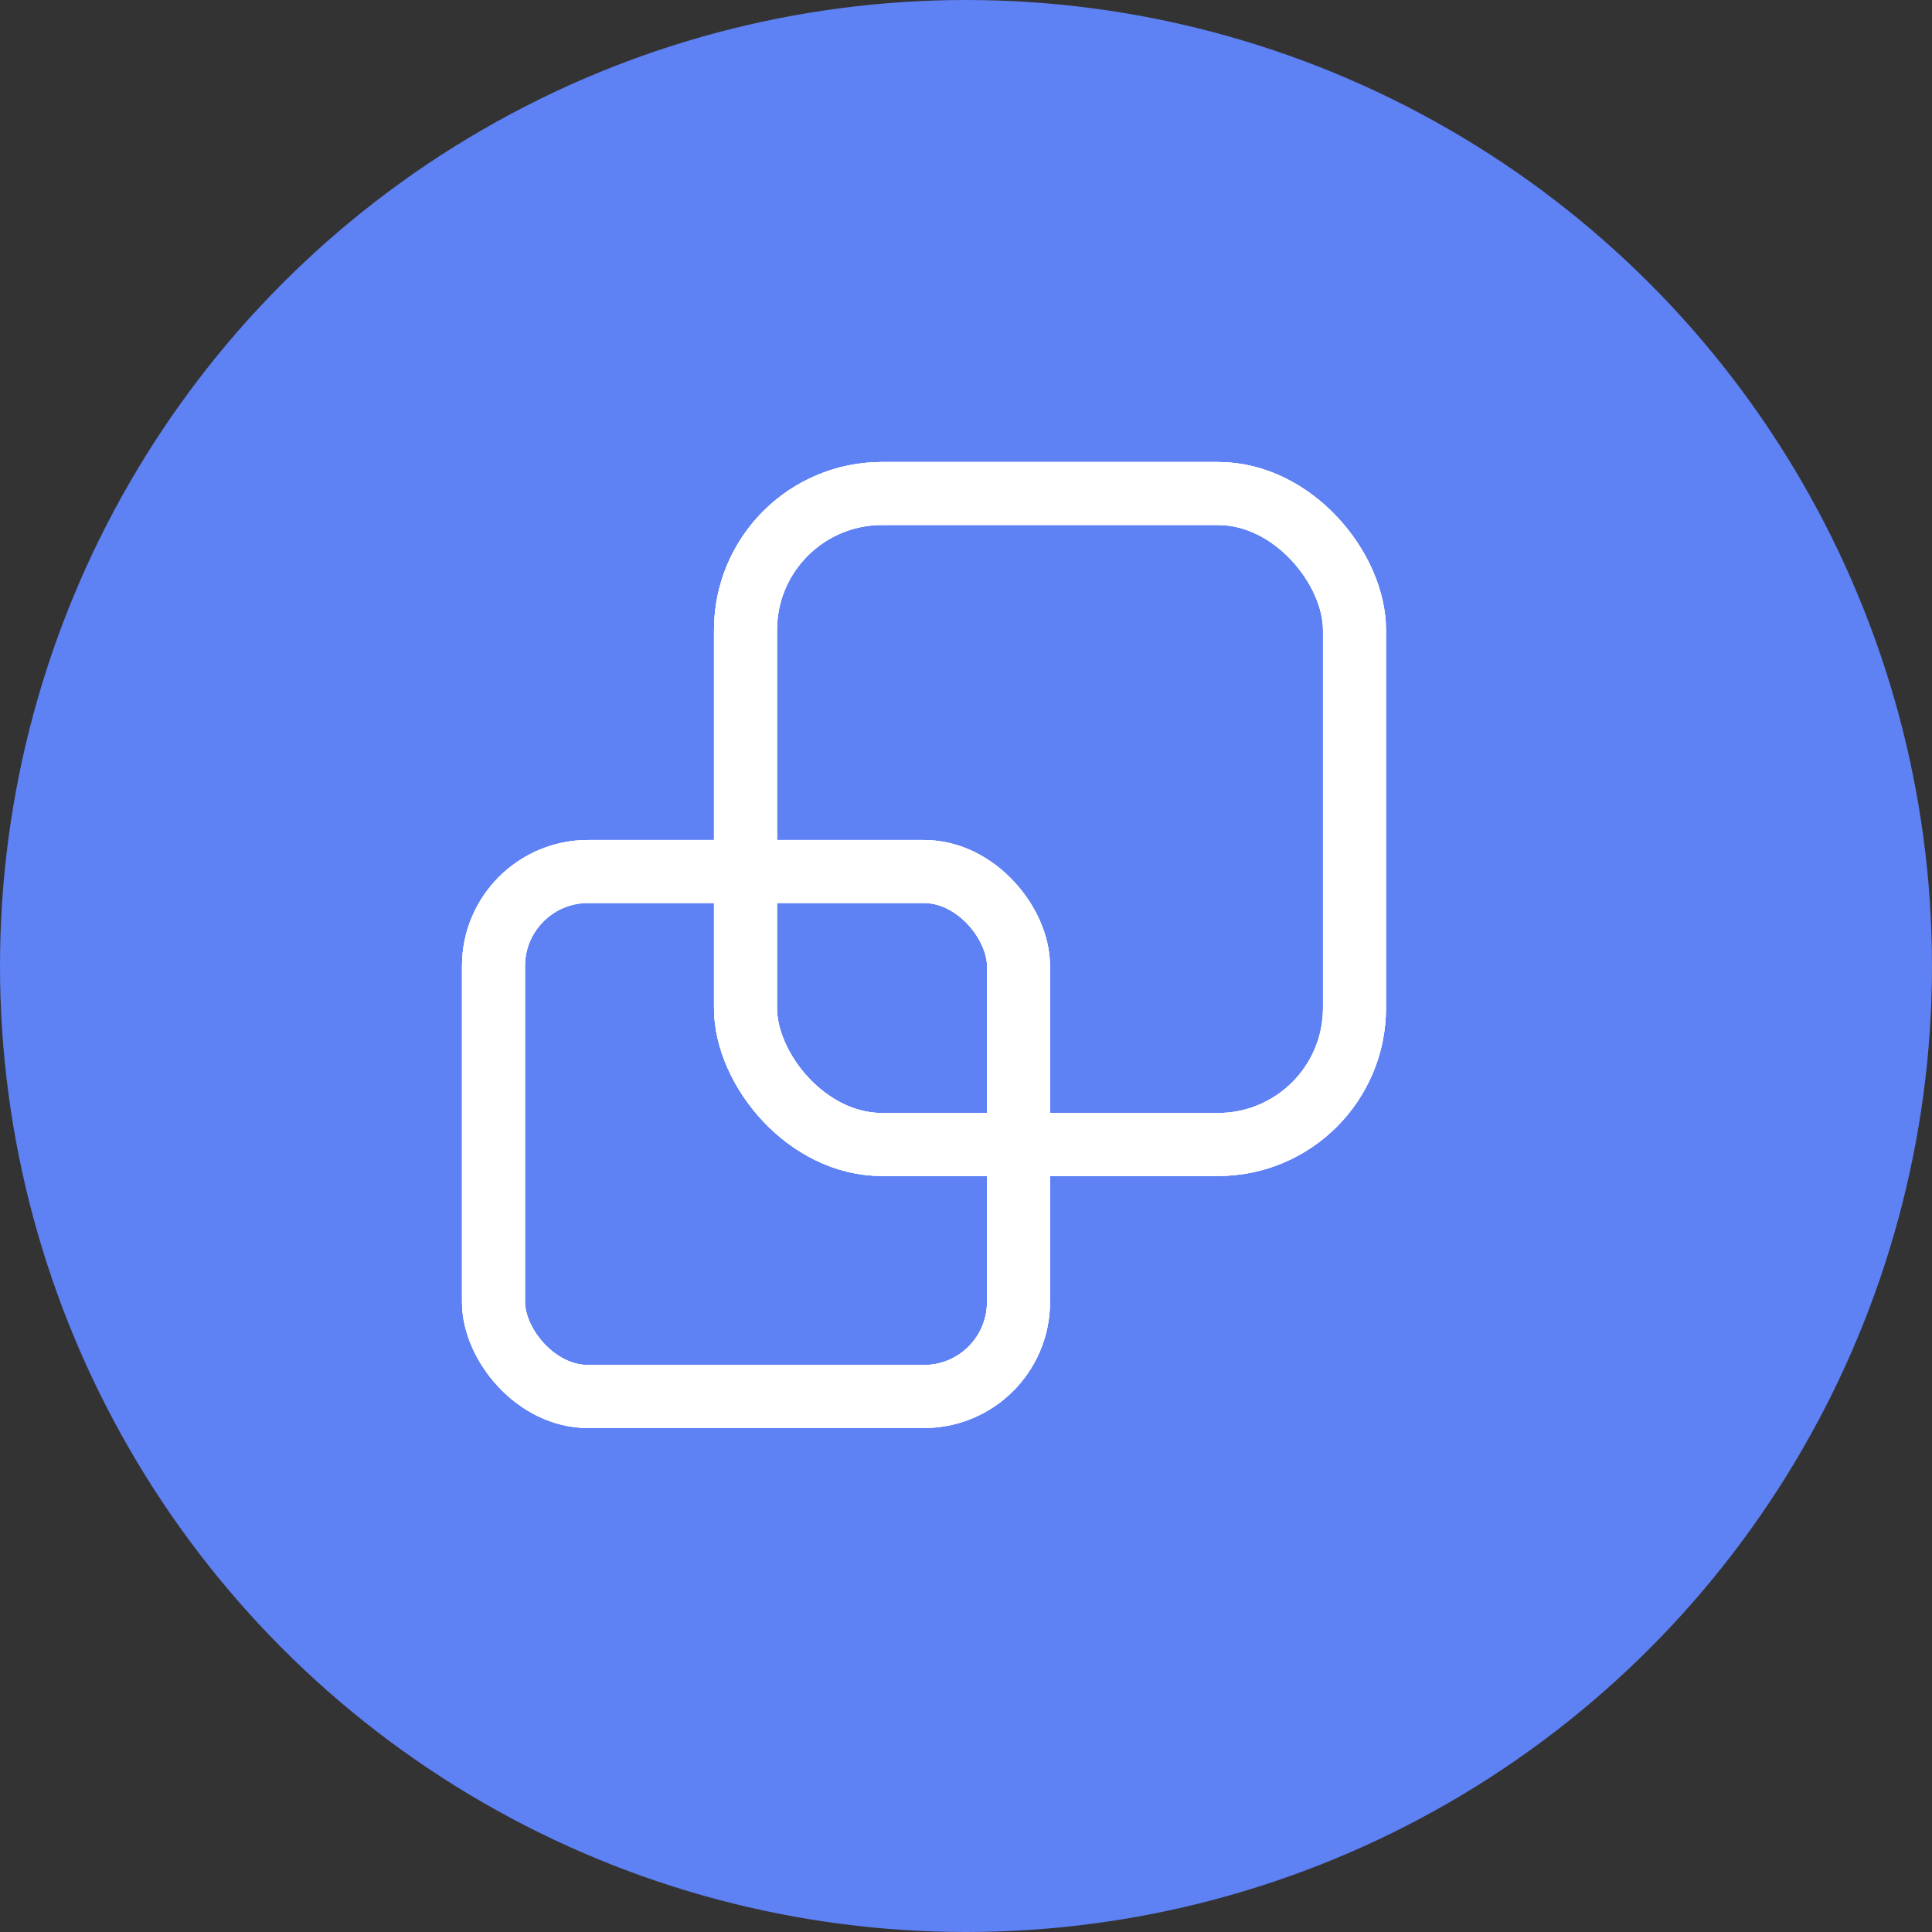 <svg width="46" height="46" viewBox="0 0 46 46" fill="none" xmlns="http://www.w3.org/2000/svg">
<rect x="0" y="0" width="46" height="46" fill="#333333" stroke="none"/>
<circle cx="23" cy="23" r="23" transform="matrix(-1 0 0 1 46 0)" fill="#5E81F4"/>
<rect x="11.75" y="20.75" width="12.5" height="12.5" rx="2.25" stroke="white" stroke-width="1.5"/>
<rect x="11.75" y="20.75" width="12.5" height="12.5" rx="2.25" stroke="white" stroke-width="1.5"/>
<rect x="11.75" y="20.75" width="12.5" height="12.5" rx="2.25" stroke="white" stroke-width="1.5"/>
<rect x="17.75" y="11.75" width="14.5" height="15.5" rx="3.25" stroke="white" stroke-width="1.5"/>
<rect x="17.75" y="11.75" width="14.5" height="15.5" rx="3.25" stroke="white" stroke-width="1.5"/>
<rect x="17.75" y="11.75" width="14.5" height="15.5" rx="3.25" stroke="white" stroke-width="1.5"/>
</svg>
